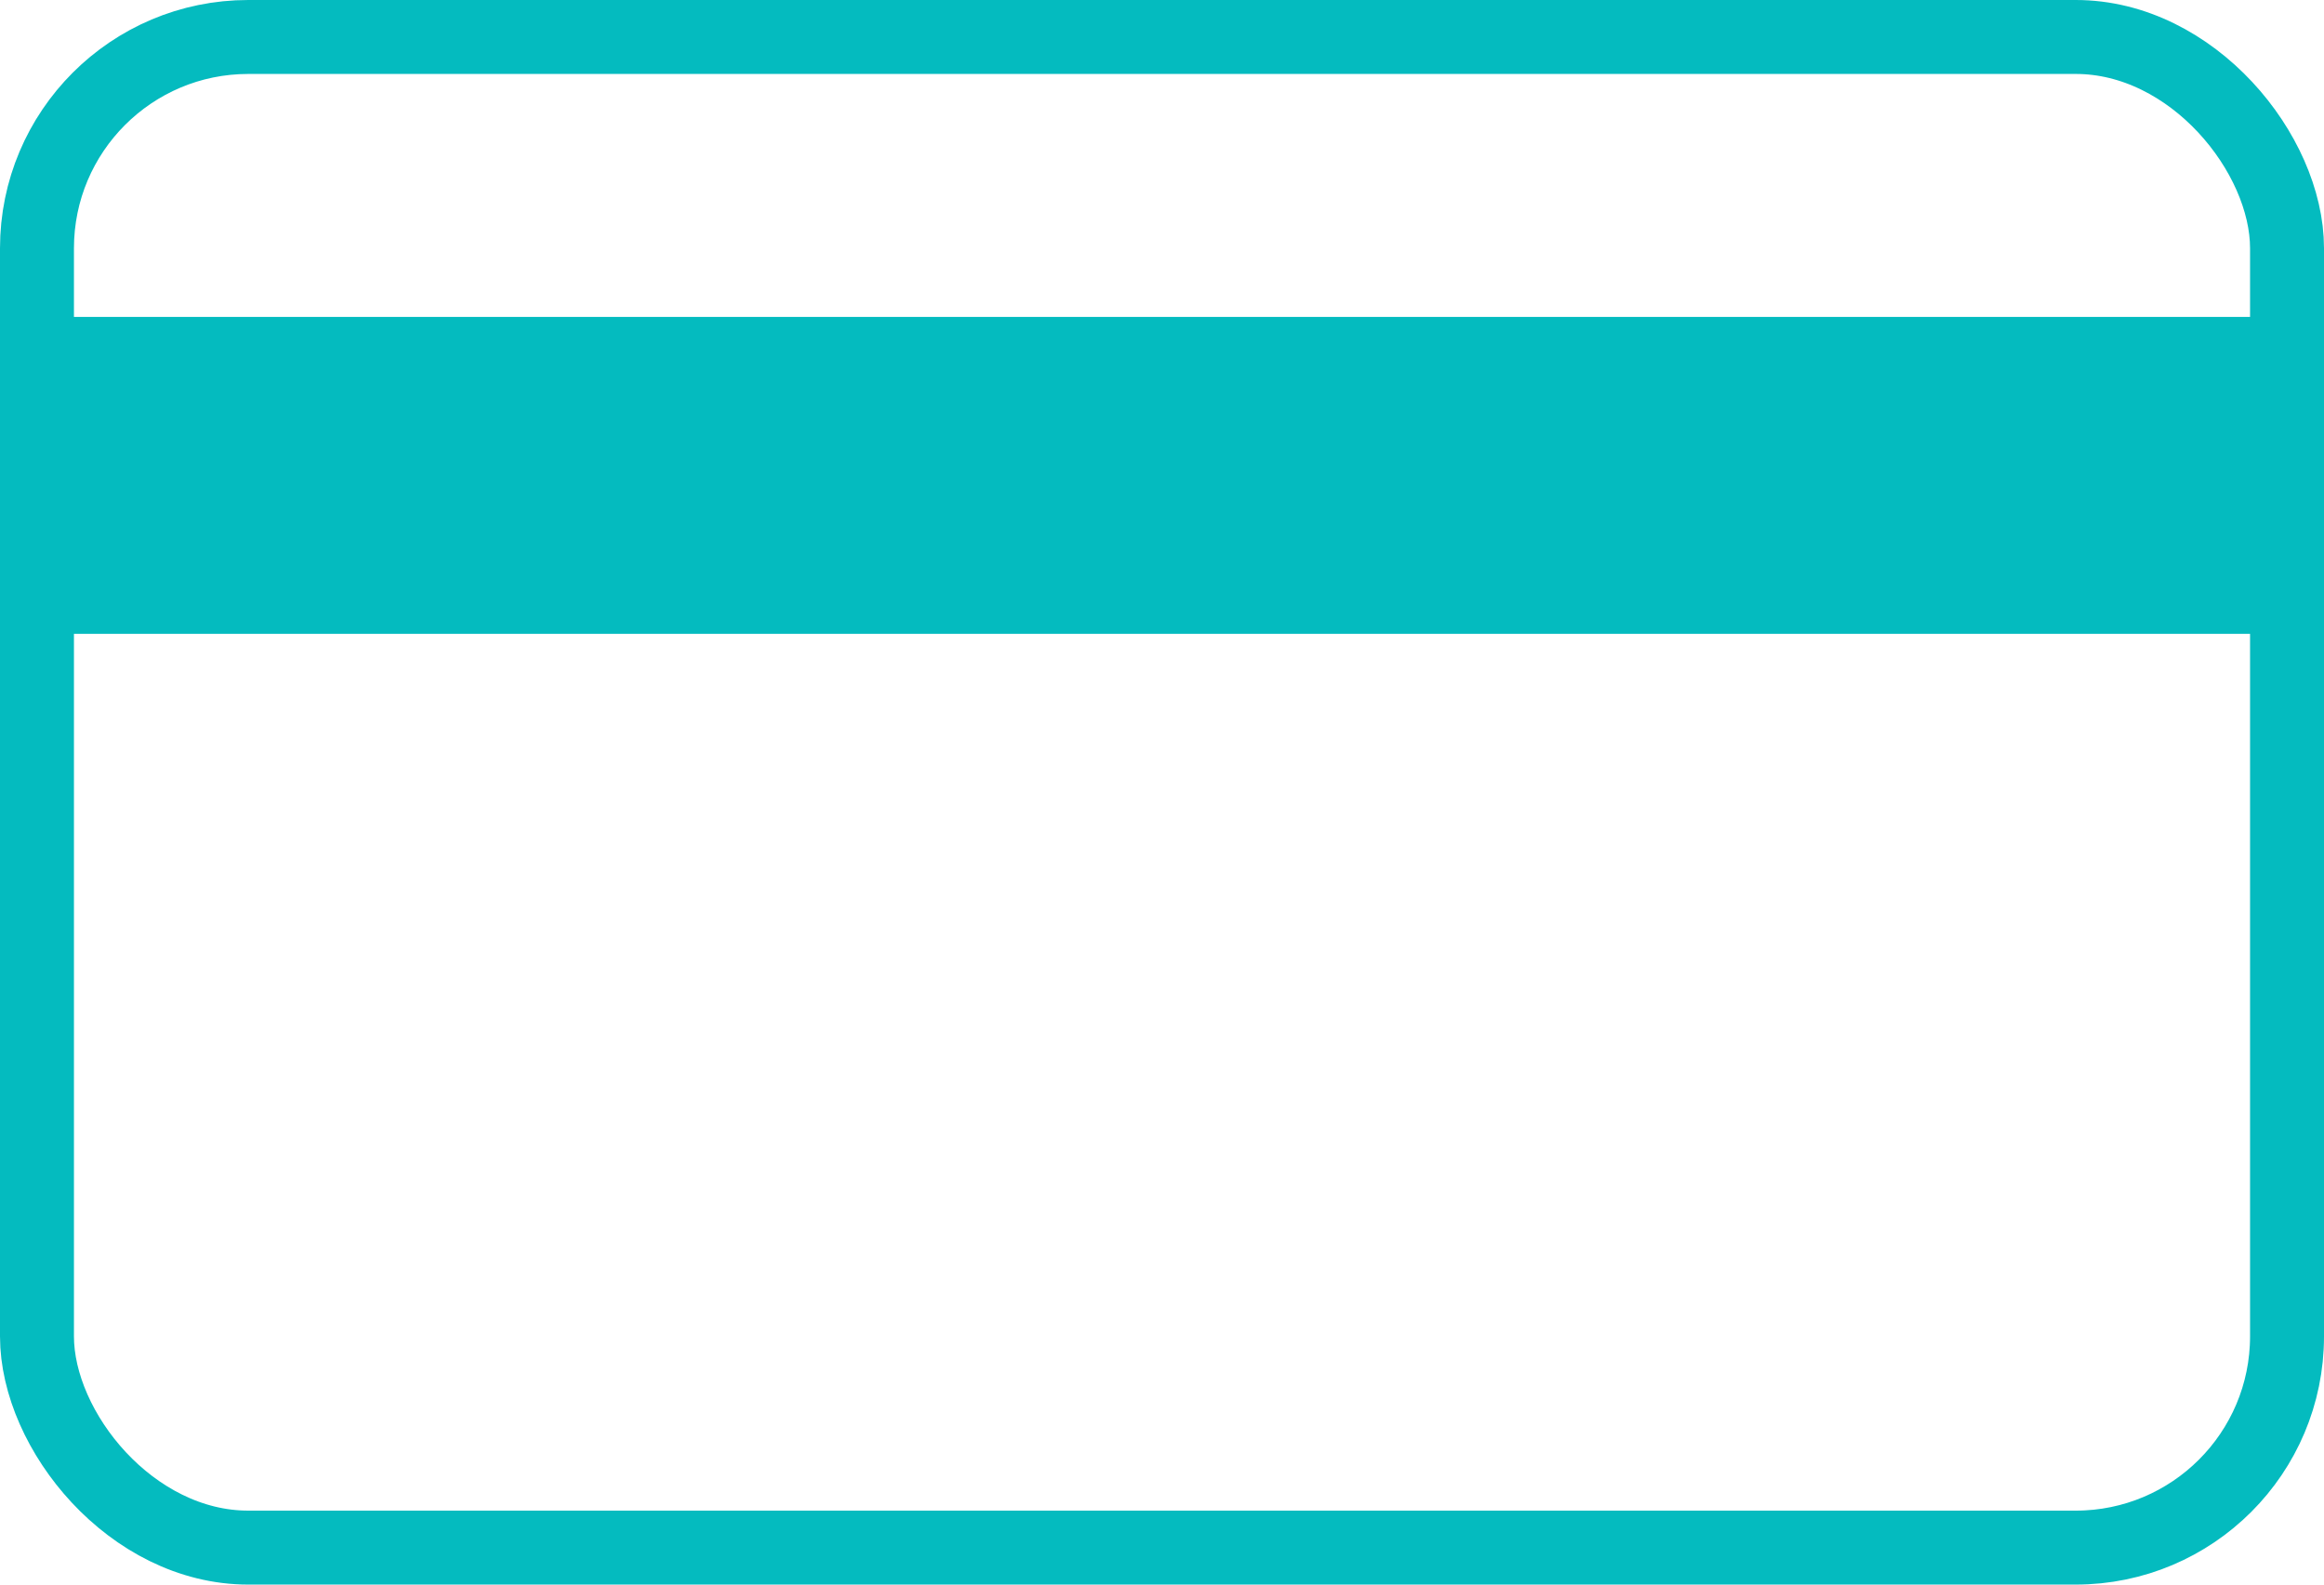 <?xml version="1.0" encoding="UTF-8"?>
<svg width="22px" height="15px" viewBox="0 0 22 15" version="1.1" xmlns="http://www.w3.org/2000/svg" xmlns:xlink="http://www.w3.org/1999/xlink">
    <title>Credit card</title>
    <g id="Credit-card" stroke="none" stroke-width="1" fill="none" fill-rule="evenodd">
        <g id="Rectangle">
            <rect fill="#04BBBF" x="0" y="3" width="22" height="3"></rect>
            <rect stroke="#04BBBF" stroke-width="0.7" x="0.35" y="0.35" width="21.3" height="14.3" rx="2"></rect>
        </g>
    </g>
</svg>